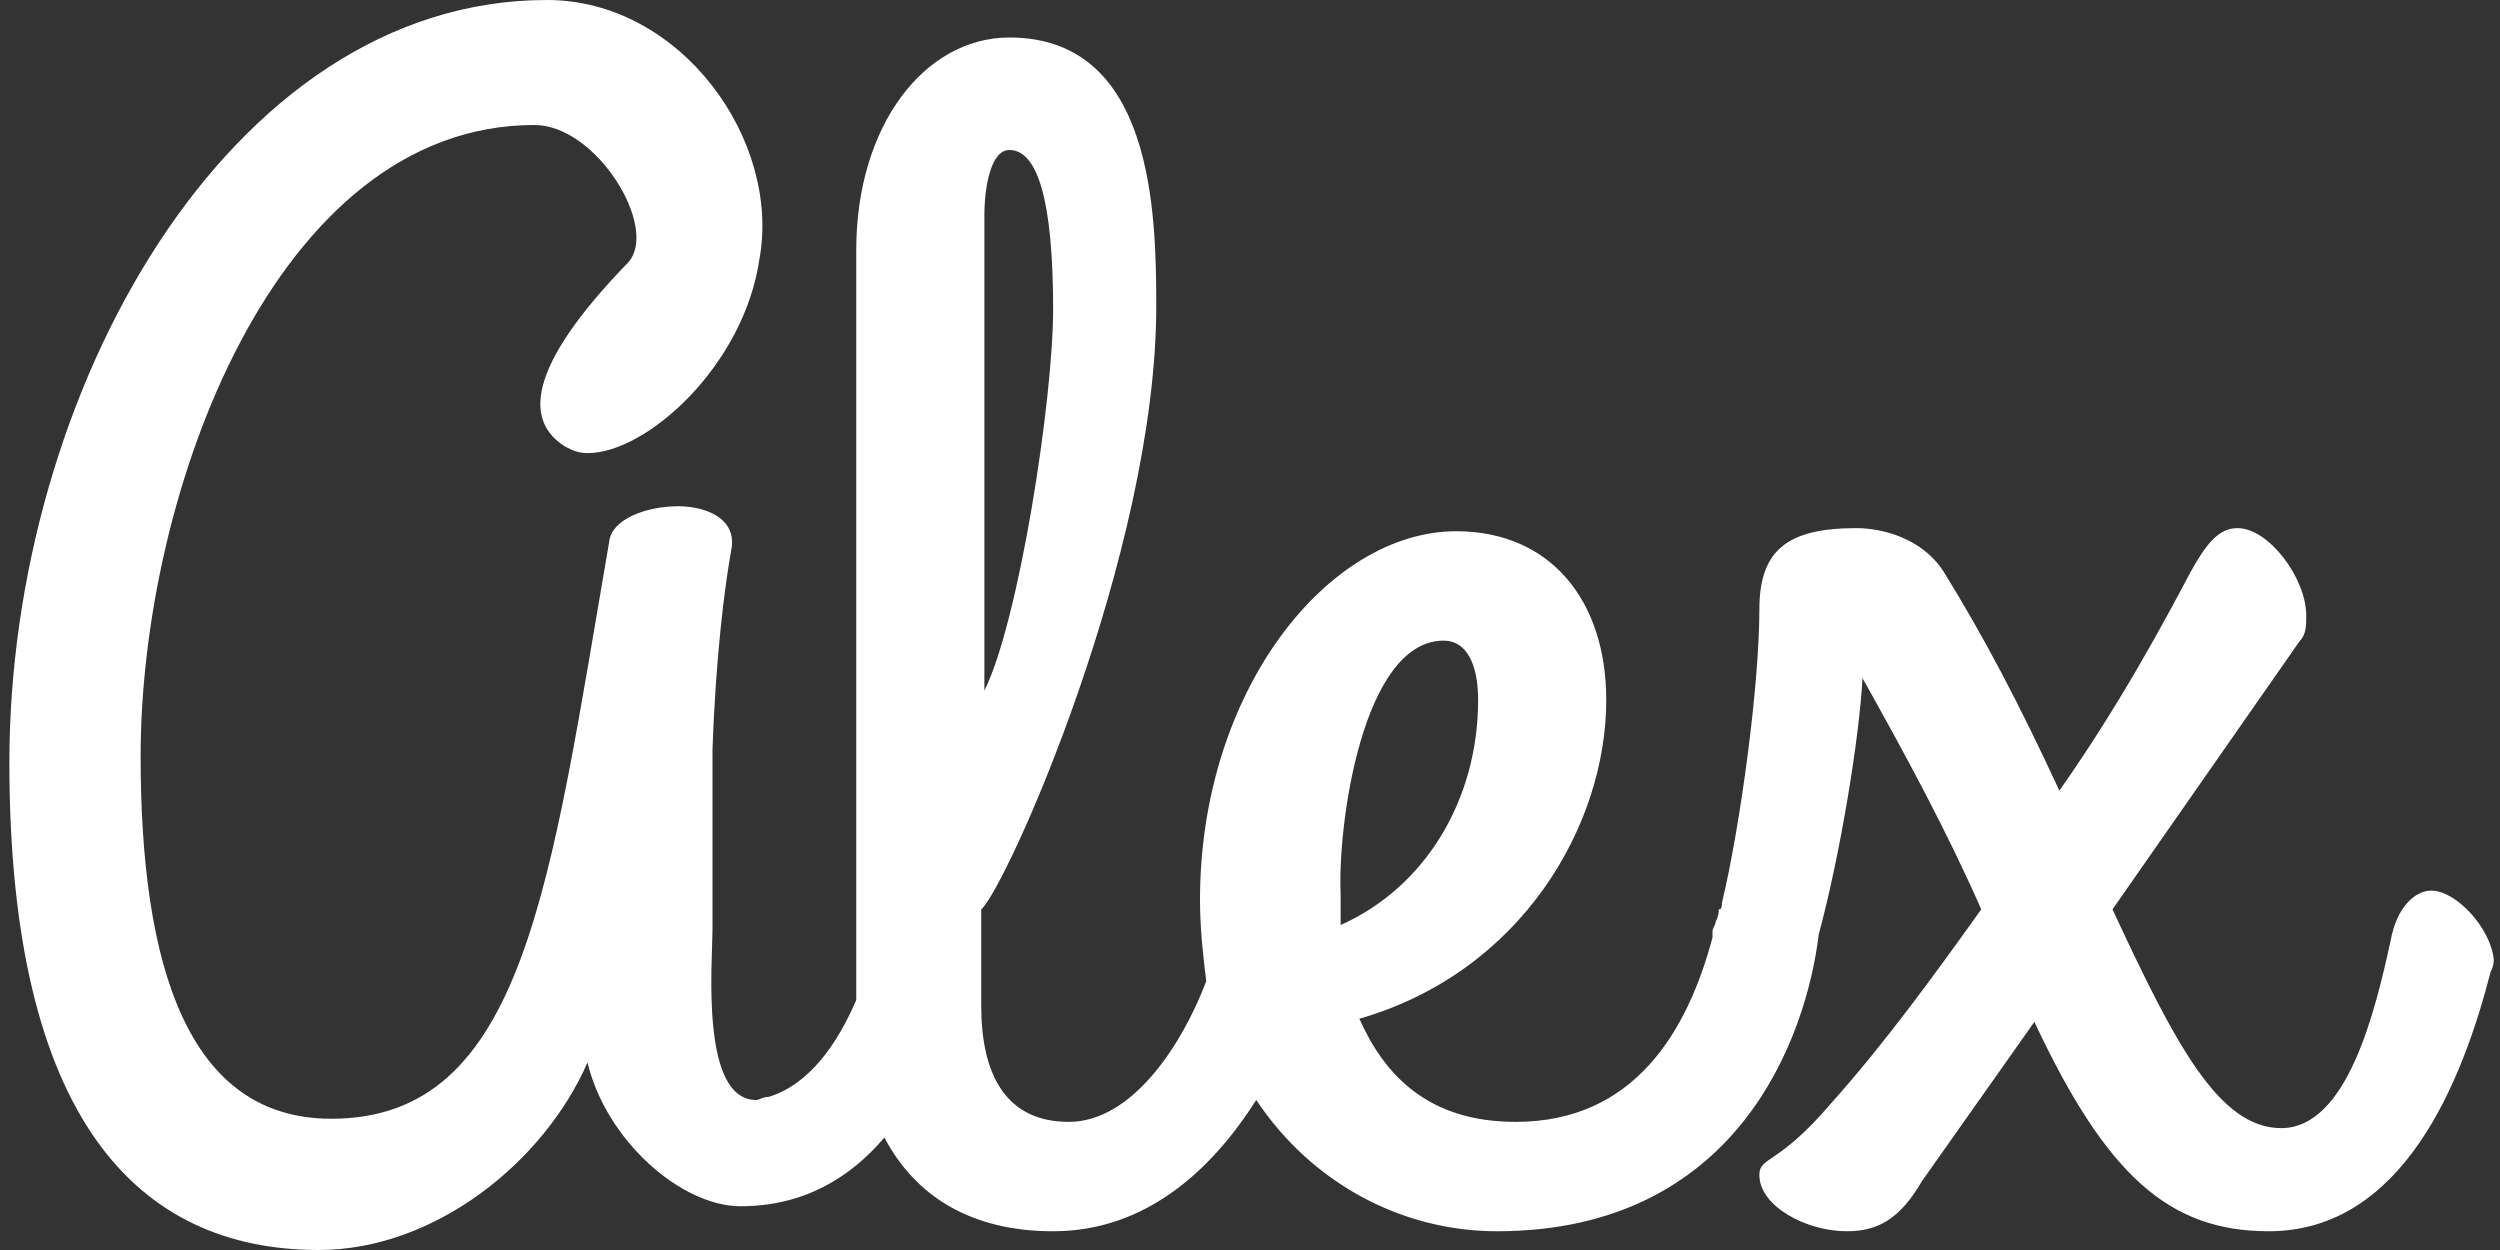 <?xml version="1.0" encoding="utf-8"?>
<!-- Generator: Adobe Illustrator 22.0.1, SVG Export Plug-In . SVG Version: 6.00 Build 0)  -->
<svg version="1.1" id="Layer_1" xmlns="http://www.w3.org/2000/svg" xmlns:xlink="http://www.w3.org/1999/xlink" x="0px" y="0px"
	 viewBox="0 0 80 40" style="enable-background:new 0 0 80 40;" xml:space="preserve">
<rect x="0" y="0" width="80" height="40" fill="#333333" stroke="none"/>
<style type="text/css">
	.st0{fill:#FFFFFF;}
</style>
<path class="st0" d="M77.8,28.5c-0.5,0-1.1,0.5-1.3,1.6c-0.5,2.3-1.4,6-3.5,6c-2,0-3.4-2.7-5.4-7l6-8.6c0.2-0.2,0.2-0.5,0.2-0.8
	c0-1.2-1.2-2.8-2.2-2.8c-0.6,0-1,0.5-1.5,1.4c-0.9,1.7-2.3,4.3-4.2,7c-1.3-2.8-2.4-4.9-3.7-7c-0.7-1.1-2-1.4-2.8-1.4
	c-2.2,0-3.1,0.7-3.1,2.6c0,2.4-0.6,6.9-1.2,9.4c0,0.1,0,0.2-0.1,0.2c0,0.1,0,0.2-0.1,0.4c0,0.1-0.1,0.2-0.1,0.3c0,0.1,0,0.1,0,0.2
	c-0.8,3-2.5,5.9-6.3,5.9c-2.8,0-4.2-1.5-5-3.3c5.2-1.5,7.9-6.2,7.9-10.2c0-3.2-1.8-5.4-4.8-5.4c-4.1,0-8.2,5.1-8.2,11.8
	c0,0.9,0.1,1.8,0.2,2.6c-0.8,2.1-2.4,4.5-4.4,4.5c-2,0-2.8-1.5-2.8-3.7v-3.1C32.2,28.4,37,17.7,37,9.8c0-3-0.1-8.6-4.7-8.6
	c-2.7,0-4.9,2.8-4.9,6.8V32c-0.6,1.4-1.5,2.7-2.8,3.1c-0.2,0-0.3,0.1-0.4,0.1c-1.8,0-1.4-4.4-1.4-5.5L22.8,24c0.1-3,0.4-5.3,0.6-6.4
	c0.2-1-0.8-1.4-1.7-1.4c-1,0-2.1,0.4-2.2,1.1c-1.9,11-2.7,18.5-8.9,18.5c-4.6,0-6.1-4.9-6.1-11.6c0-8.4,4.3-20.2,12.6-20.2
	c2,0,4,3.3,3,4.4c-3.3,3.4-3.3,5.1-2,5.9c0.2,0.1,0.4,0.2,0.7,0.2c1.9,0,5-2.8,5.5-6.2C25,4.5,21.8,0,17.5,0
	C7.3,0,0.3,12.6,0.3,24.4C0.3,35.8,4.4,40,10.2,40c3.7,0,7.2-2.8,8.6-6c0.6,2.5,3,4.6,4.9,4.6c2,0,3.5-0.9,4.6-2.2
	c1,1.9,2.8,3,5.4,3c3,0,5.1-2,6.5-4.2c1.8,2.7,4.7,4.2,7.7,4.2c7.7,0,9.9-6.2,10.3-9.5c0.7-2.6,1.3-6.3,1.4-8.2
	c1.4,2.5,2.7,4.9,3.8,7.4c-1.5,2.1-3.1,4.3-4.8,6.2c-1.7,2-2.3,1.7-2.3,2.3c0,1,1.5,1.8,2.8,1.8c1,0,1.7-0.4,2.4-1.6l3.6-5.1
	c2.3,4.9,4.3,6.7,7.5,6.7c4.3,0,6.2-4.8,7.1-8.3c0.1-0.2,0.1-0.3,0.1-0.4C79.7,29.7,78.6,28.5,77.8,28.5z M31.5,6.9
	c0-0.9,0.2-2.1,0.8-2.1c0.9,0,1.4,1.6,1.4,5.1c0,2.9-1.1,10-2.2,12.2V6.9z M42.9,28.6c-0.1-2.2,0.7-8.1,3.3-8.1
	c0.7,0,1.1,0.7,1.1,1.9c0,3.2-1.7,6-4.4,7.2C42.9,29.3,42.9,29,42.9,28.6z"/>
</svg>

